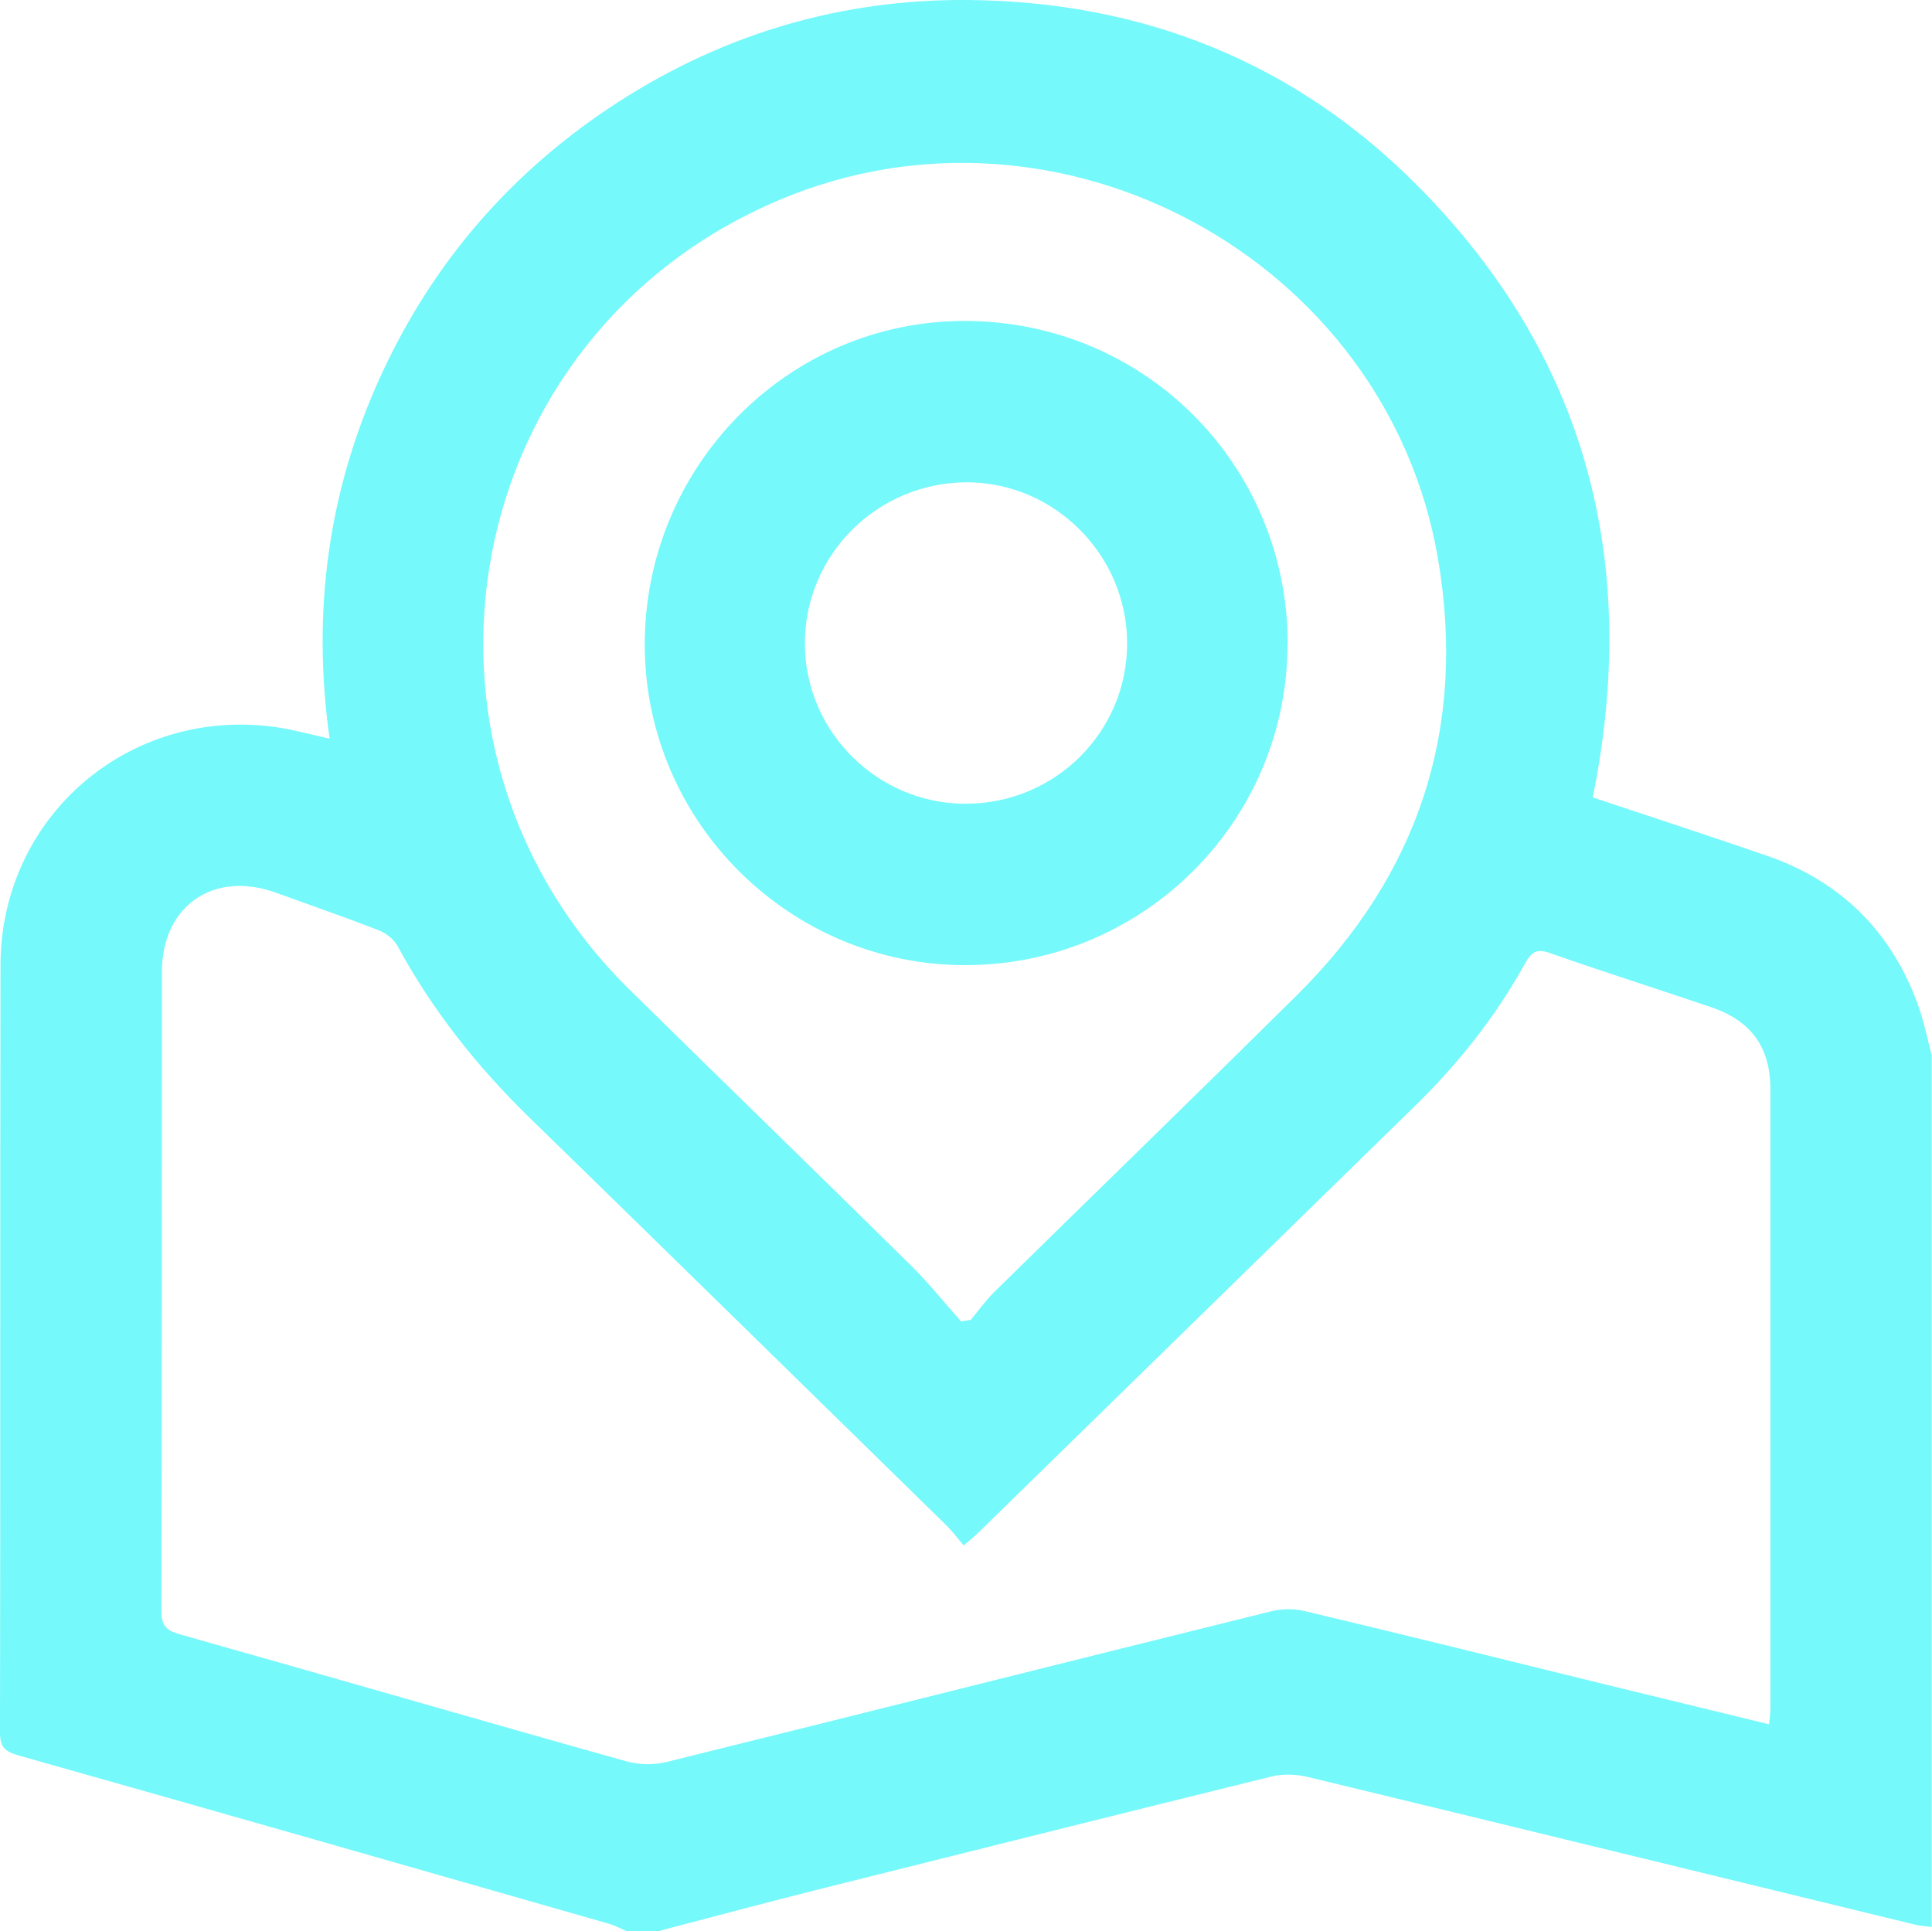<?xml version="1.0" encoding="UTF-8"?>
<svg id="Capa_2" data-name="Capa 2" xmlns="http://www.w3.org/2000/svg" viewBox="0 0 76.26 76.23">
  <defs>
    <style>
      .cls-1 {
        fill: #75f9fb;
      }
    </style>
  </defs>
  <g id="Capa_1-2" data-name="Capa 1">
    <g>
      <path class="cls-1" d="M26.07,76.23h-1.34c-.22-.09-.44-.21-.67-.28-7.78-2.23-15.57-4.46-23.36-6.66C.2,69.14,0,68.97,0,68.4c.02-10.1,0-20.2.02-30.3.01-5.84,5.05-10.2,10.84-9.4.7.1,1.38.29,2.15.46-.7-4.99-.07-9.74,2-14.28,2.07-4.54,5.22-8.16,9.42-10.87C28.63,1.31,33.24-.04,38.22,0c6.88.06,12.89,2.45,17.74,7.34,6.69,6.74,8.78,14.89,6.91,24.14,2.32.77,4.6,1.52,6.87,2.3,2.92,1.01,4.92,2.99,5.97,5.9.23.64.37,1.33.54,1.99v34.4c-.22-.03-.44-.04-.65-.09-7.99-1.94-15.98-3.9-23.97-5.83-.46-.11-.99-.13-1.44-.02-6.04,1.49-12.06,3-18.09,4.51-2.01.51-4.02,1.04-6.02,1.57ZM69.83,68.06c.02-.23.05-.4.05-.57,0-8.17,0-16.33,0-24.5,0-1.66-.77-2.7-2.34-3.23-2.11-.72-4.24-1.39-6.34-2.13-.5-.18-.73-.09-.99.38-1.16,2.1-2.63,3.96-4.35,5.64-5.75,5.62-11.5,11.24-17.25,16.86-.15.15-.32.28-.57.5-.24-.28-.43-.54-.66-.77-5.5-5.38-10.99-10.77-16.5-16.14-2.06-2.01-3.82-4.23-5.19-6.76-.15-.27-.46-.51-.75-.62-1.34-.52-2.7-.99-4.05-1.48-2.46-.89-4.5.52-4.5,3.13,0,8.41,0,16.83-.02,25.24,0,.55.18.75.7.9,5.89,1.66,11.76,3.37,17.65,5.02.49.14,1.08.15,1.58.03,7.96-1.97,15.91-3.98,23.87-5.95.43-.11.94-.11,1.37,0,3.95.94,7.9,1.92,11.84,2.89,2.14.52,4.28,1.04,6.45,1.57ZM37.93,52.17c.13-.02.26-.05.39-.07.3-.36.58-.75.91-1.08,3.98-3.91,7.99-7.8,11.96-11.73,4.82-4.78,6.71-10.55,5.57-17.24-2.02-11.81-14.93-18.83-25.99-14.16-12.62,5.32-15.7,21.55-5.92,31.18,3.7,3.64,7.42,7.25,11.11,10.89.7.69,1.32,1.47,1.98,2.21Z"/>
      <path class="cls-1" d="M50.82,25.37c.03,6.99-5.63,12.69-12.65,12.73-6.96.04-12.68-5.62-12.72-12.58-.04-7.07,5.63-12.85,12.62-12.85,7.07,0,12.72,5.63,12.76,12.7ZM38.09,31.73c3.55.01,6.41-2.83,6.4-6.35-.01-3.46-2.84-6.31-6.28-6.34-3.56-.02-6.46,2.85-6.44,6.4.02,3.45,2.86,6.28,6.32,6.29Z"/>
    </g>
  </g>
</svg>